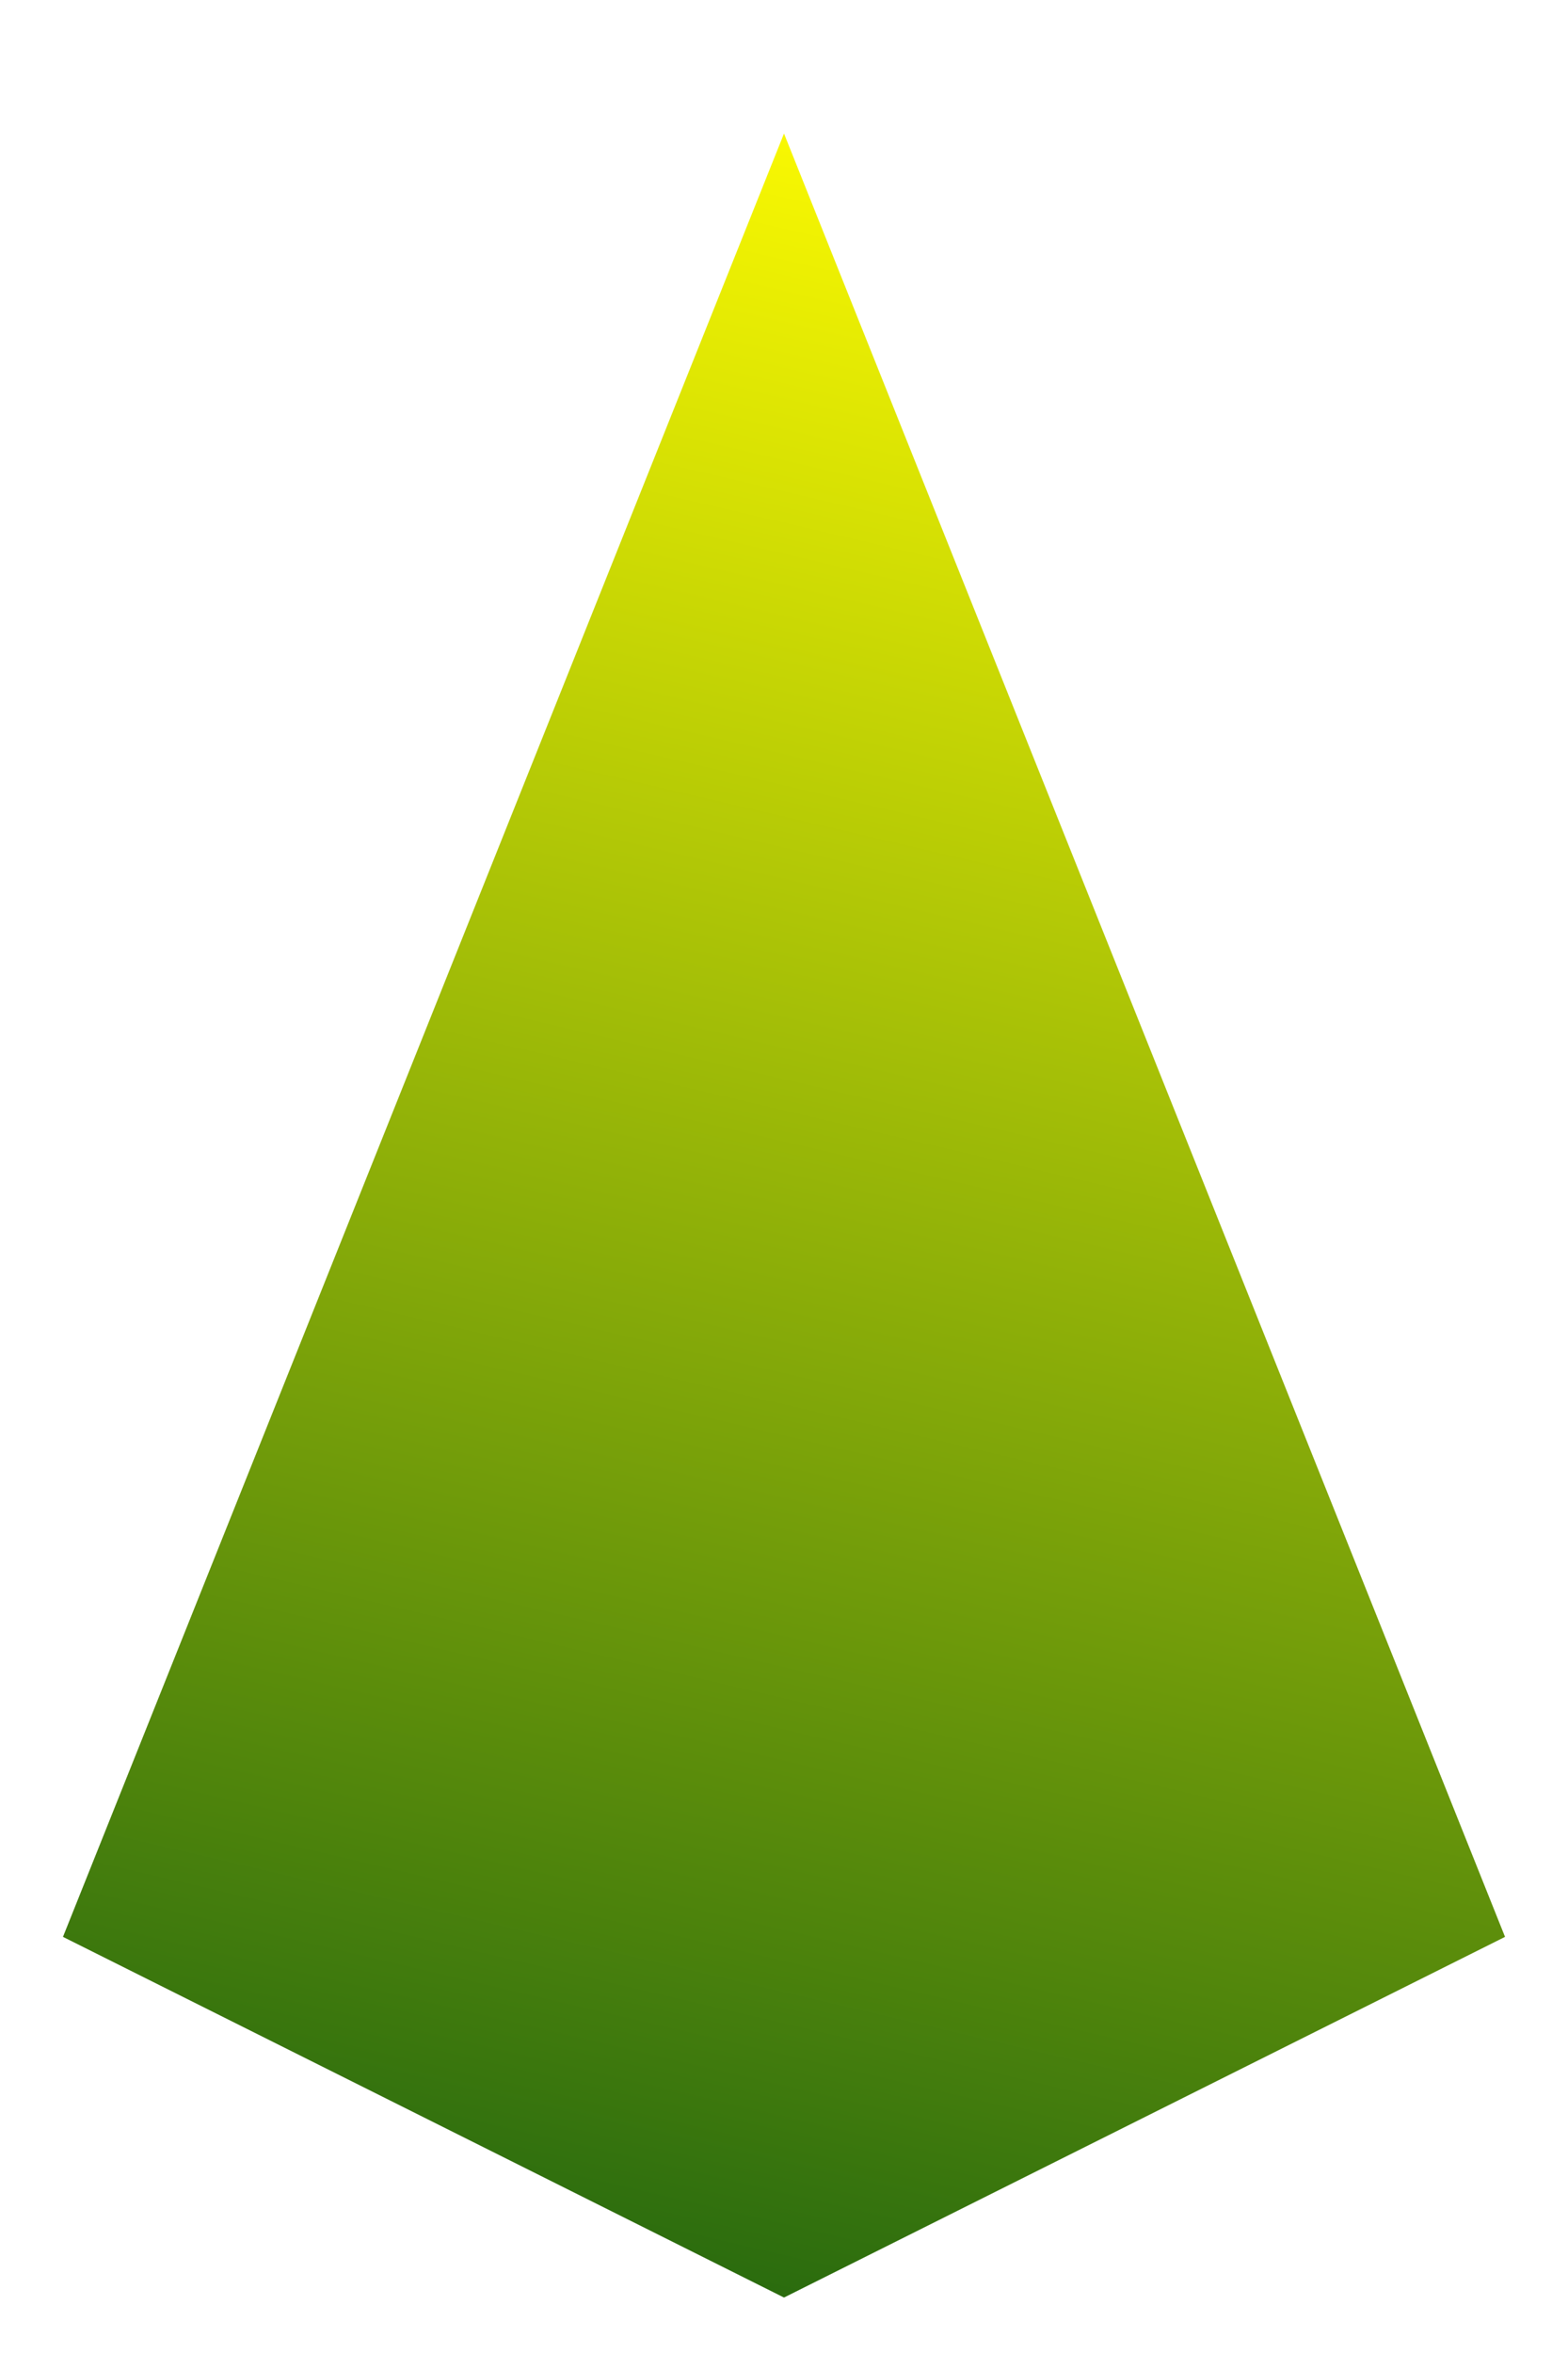 <?xml version="1.0" encoding="UTF-8" standalone="no"?>
<!-- Created with Inkscape (http://www.inkscape.org/) -->

<svg
   xmlns:dc="http://purl.org/dc/elements/1.1/"
   xmlns:cc="http://creativecommons.org/ns#"
   xmlns:rdf="http://www.w3.org/1999/02/22-rdf-syntax-ns#"
   xmlns:svg="http://www.w3.org/2000/svg"
   xmlns="http://www.w3.org/2000/svg"
   xmlns:xlink="http://www.w3.org/1999/xlink"
   xmlns:sodipodi="http://sodipodi.sourceforge.net/DTD/sodipodi-0.dtd"
   xmlns:inkscape="http://www.inkscape.org/namespaces/inkscape"
   width="49.099mm"
   height="73.648mm"
   viewBox="0 0 173.972 260.958"
   id="svg2"
   version="1.1"
   inkscape:version="0.91 r13725"
   inkscape:export-filename="/home/bruno/python/geb/data/merk.png"
   inkscape:export-xdpi="19.504644"
   inkscape:export-ydpi="19.504644"
   sodipodi:docname="merk.svg">
  <defs
     id="defs4">
    <linearGradient
       inkscape:collect="always"
       id="linearGradient4140">
      <stop
         style="stop-color:#004f11;stop-opacity:1"
         offset="0"
         id="stop4142" />
      <stop
         style="stop-color:#fffc01;stop-opacity:1"
         offset="1"
         id="stop4144" />
    </linearGradient>
    <linearGradient
       inkscape:collect="always"
       xlink:href="#linearGradient4140"
       id="linearGradient4146"
       x1="280"
       y1="572.362"
       x2="345.97"
       y2="290.961"
       gradientUnits="userSpaceOnUse"
       gradientTransform="translate(-195.97,-258.599)" />
  </defs>
  <sodipodi:namedview
     id="base"
     pagecolor="#ffffff"
     bordercolor="#666666"
     borderopacity="1.0"
     inkscape:pageopacity="0.0"
     inkscape:pageshadow="2"
     inkscape:zoom="1.4"
     inkscape:cx="-50.757977"
     inkscape:cy="124.49724"
     inkscape:document-units="px"
     inkscape:current-layer="layer1"
     showgrid="true"
     fit-margin-top="0"
     fit-margin-left="0"
     fit-margin-right="0"
     fit-margin-bottom="0"
     inkscape:window-width="1301"
     inkscape:window-height="744"
     inkscape:window-x="65"
     inkscape:window-y="24"
     inkscape:window-maximized="1"
     showguides="false">
    <inkscape:grid
       type="xygrid"
       id="grid4136"
       originx="-37.044"
       originy="-772.45" />
  </sodipodi:namedview>
  <g
     inkscape:label="Layer 1"
     inkscape:groupmode="layer"
     id="layer1"
     transform="translate(-37.044,-18.954)">
    <rect
       style="opacity:1;fill:#ffffff;fill-opacity:1;stroke:none;stroke-width:11;stroke-linecap:butt;stroke-linejoin:miter;stroke-miterlimit:4;stroke-dasharray:none;stroke-opacity:1"
       id="rect4187"
       width="230.714"
       height="287.857"
       x="11.429"
       y="13.076" />
    <path
       style="fill:url(#linearGradient4146);fill-opacity:1;fill-rule:evenodd;stroke:none;stroke-width:11;stroke-linecap:butt;stroke-linejoin:miter;stroke-miterlimit:4;stroke-dasharray:none;stroke-opacity:1"
       d="m 44.03,233.763 80,-200 80,200 -80,40 z"
       id="path4138"
       inkscape:connector-curvature="0" />
  </g>
</svg>
